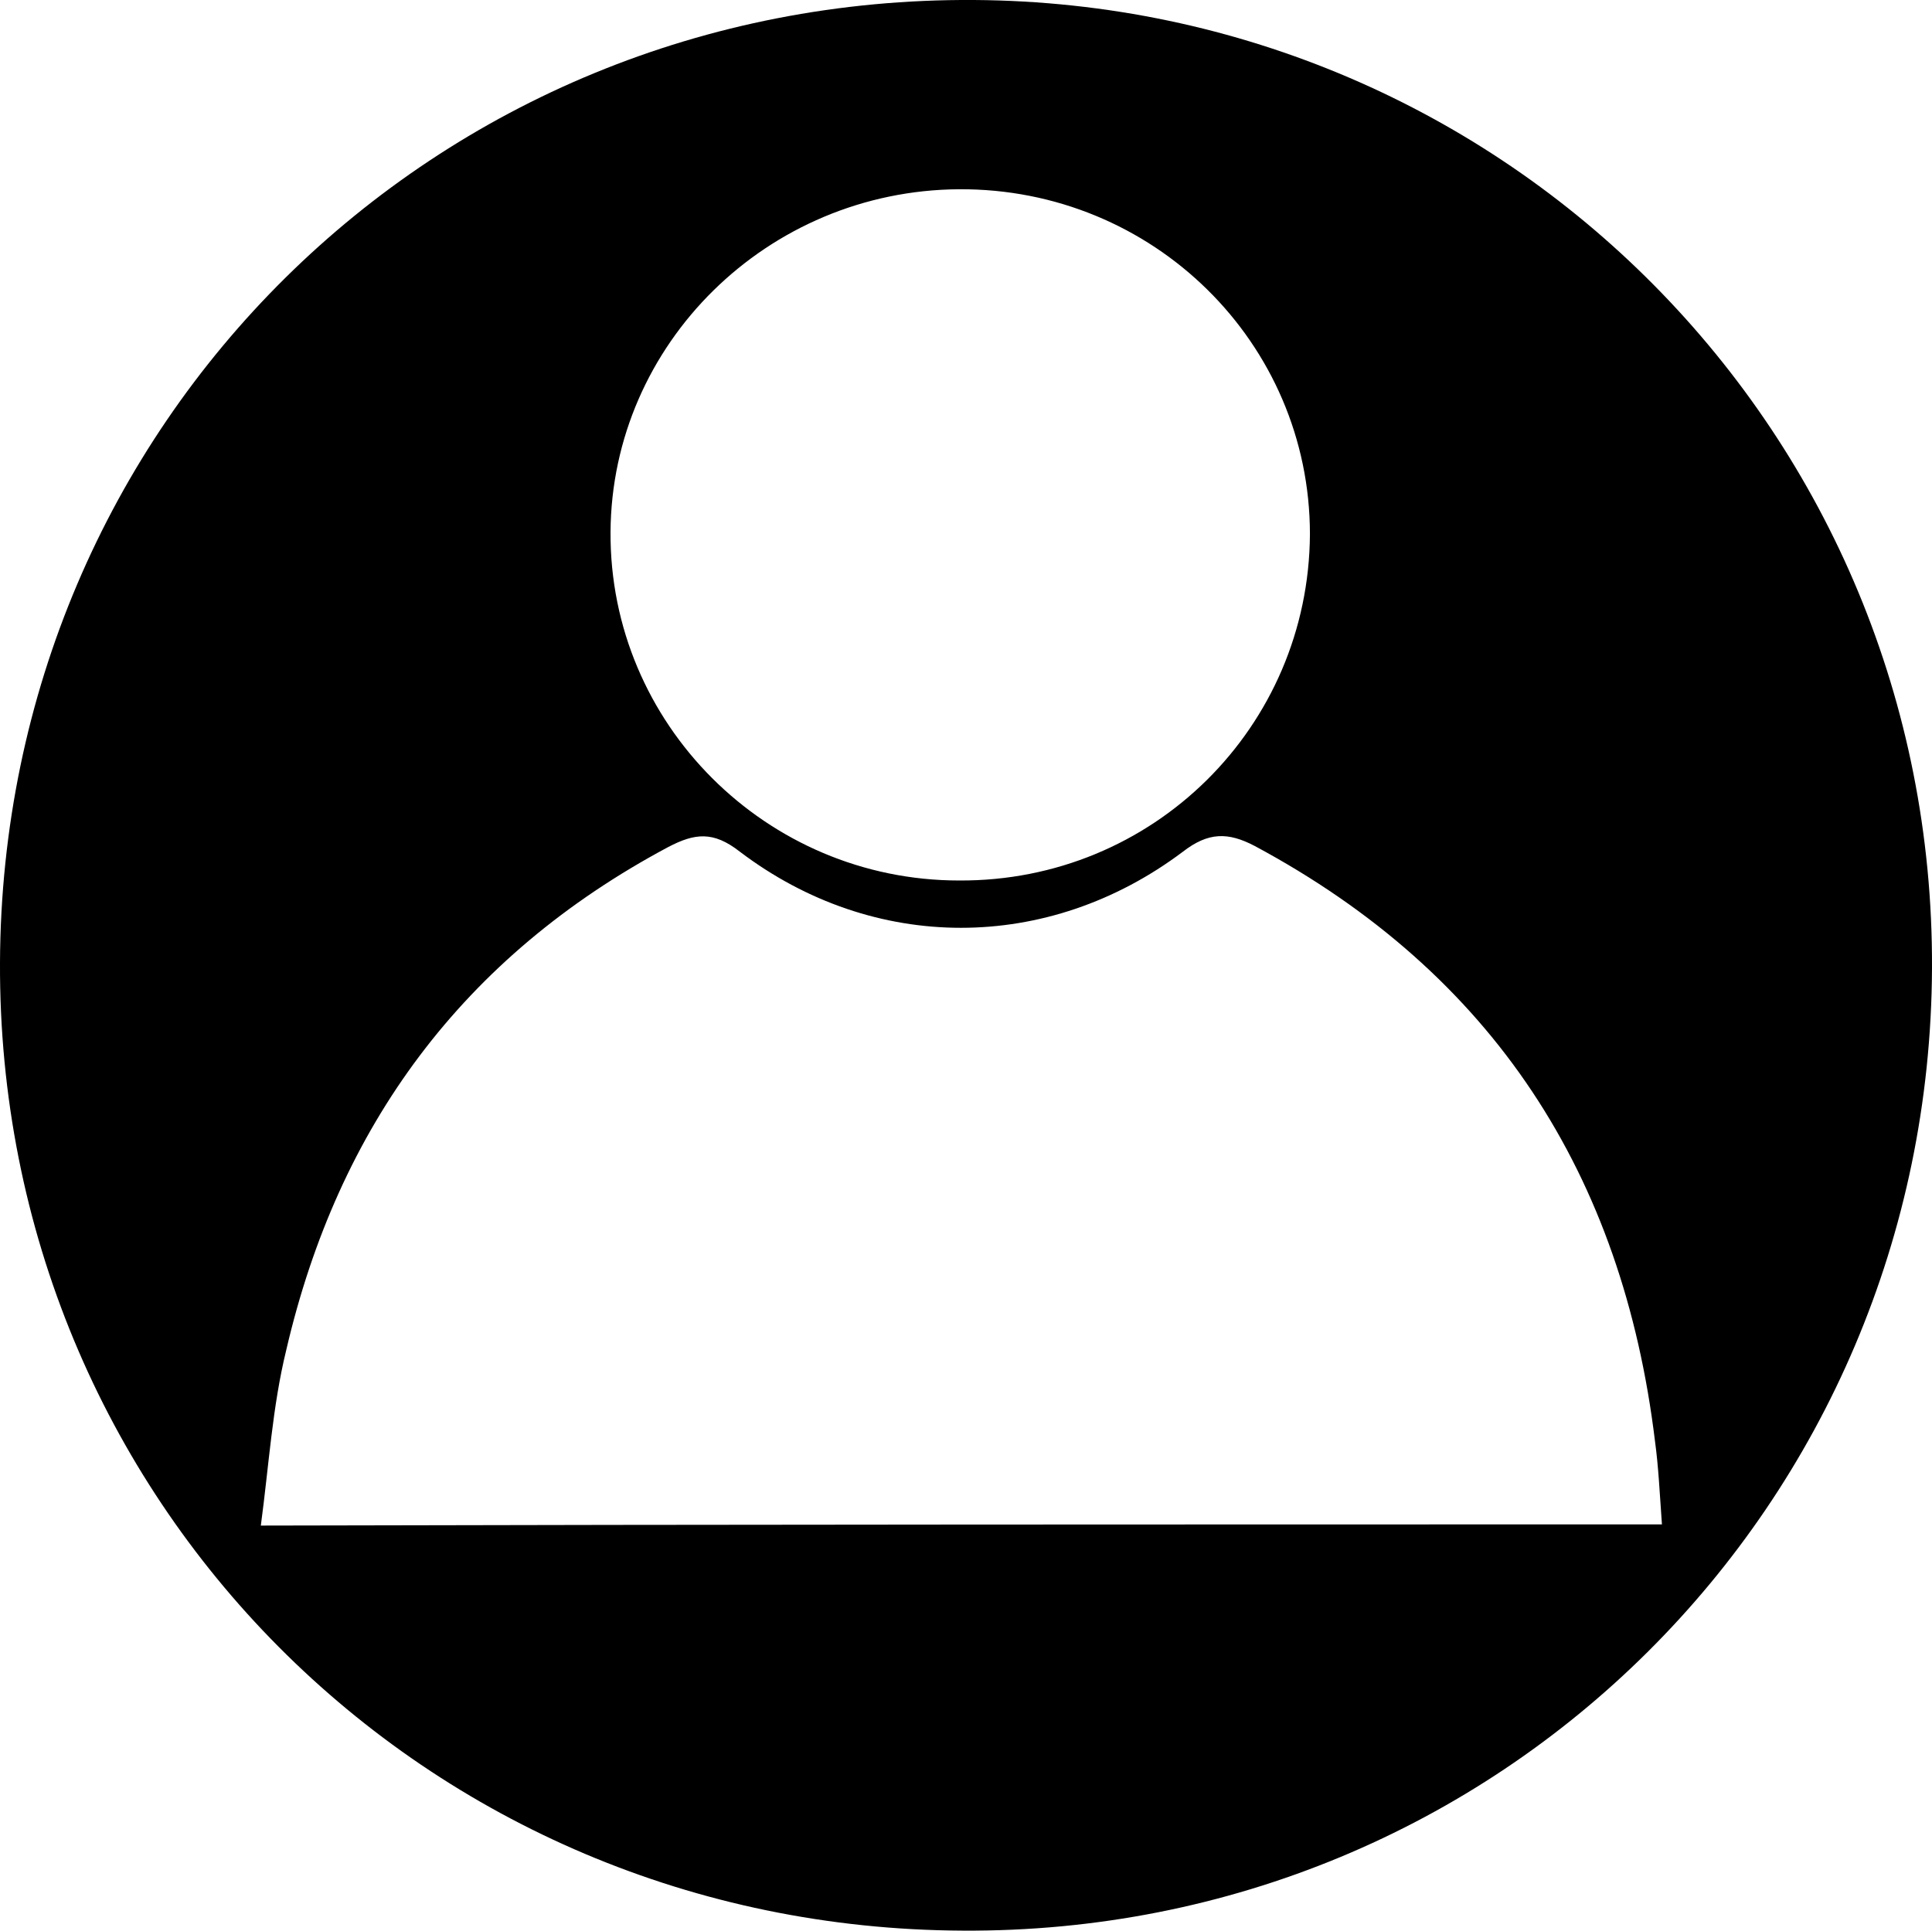 <?xml version="1.0" encoding="utf-8"?>
<!-- Generator: Adobe Illustrator 22.0.1, SVG Export Plug-In . SVG Version: 6.00 Build 0)  -->
<svg version="1.1" id="Layer_1" xmlns="http://www.w3.org/2000/svg" xmlns:xlink="http://www.w3.org/1999/xlink" x="0px" y="0px"
	 viewBox="0 0 167.4 167.3" style="enable-background:new 0 0 167.4 167.3;" xml:space="preserve">
<g>
	<path d="M167.4,83.9c-0.2,46.5-37.5,83.7-84,83.4C36.8,167.1-0.2,129.9,0,83.4C0.2,36.7,37.6-0.3,84.4,0
		C130.6,0.3,167.6,37.6,167.4,83.9z M144,132.1c-0.2-2.8-0.3-5-0.6-7.2c-2.8-23.1-14-40.5-34.7-51.6c-2.3-1.2-4-1.2-6.2,0.5
		c-11.7,8.8-26.8,8.8-38.4,0c-2.3-1.8-3.9-1.6-6.2-0.4C40.1,82.9,29.3,97.6,24.8,117c-1.2,4.9-1.5,10-2.2,15.2
		C63.6,132.1,103.6,132.1,144,132.1z M113.5,46.3c0-16.6-13.6-30-30.4-29.9C66.5,16.5,53,29.8,52.9,46.1
		c-0.1,16.6,13.5,30.2,30.2,30.2C99.9,76.4,113.4,63,113.5,46.3z"/>
</g>
</svg>
